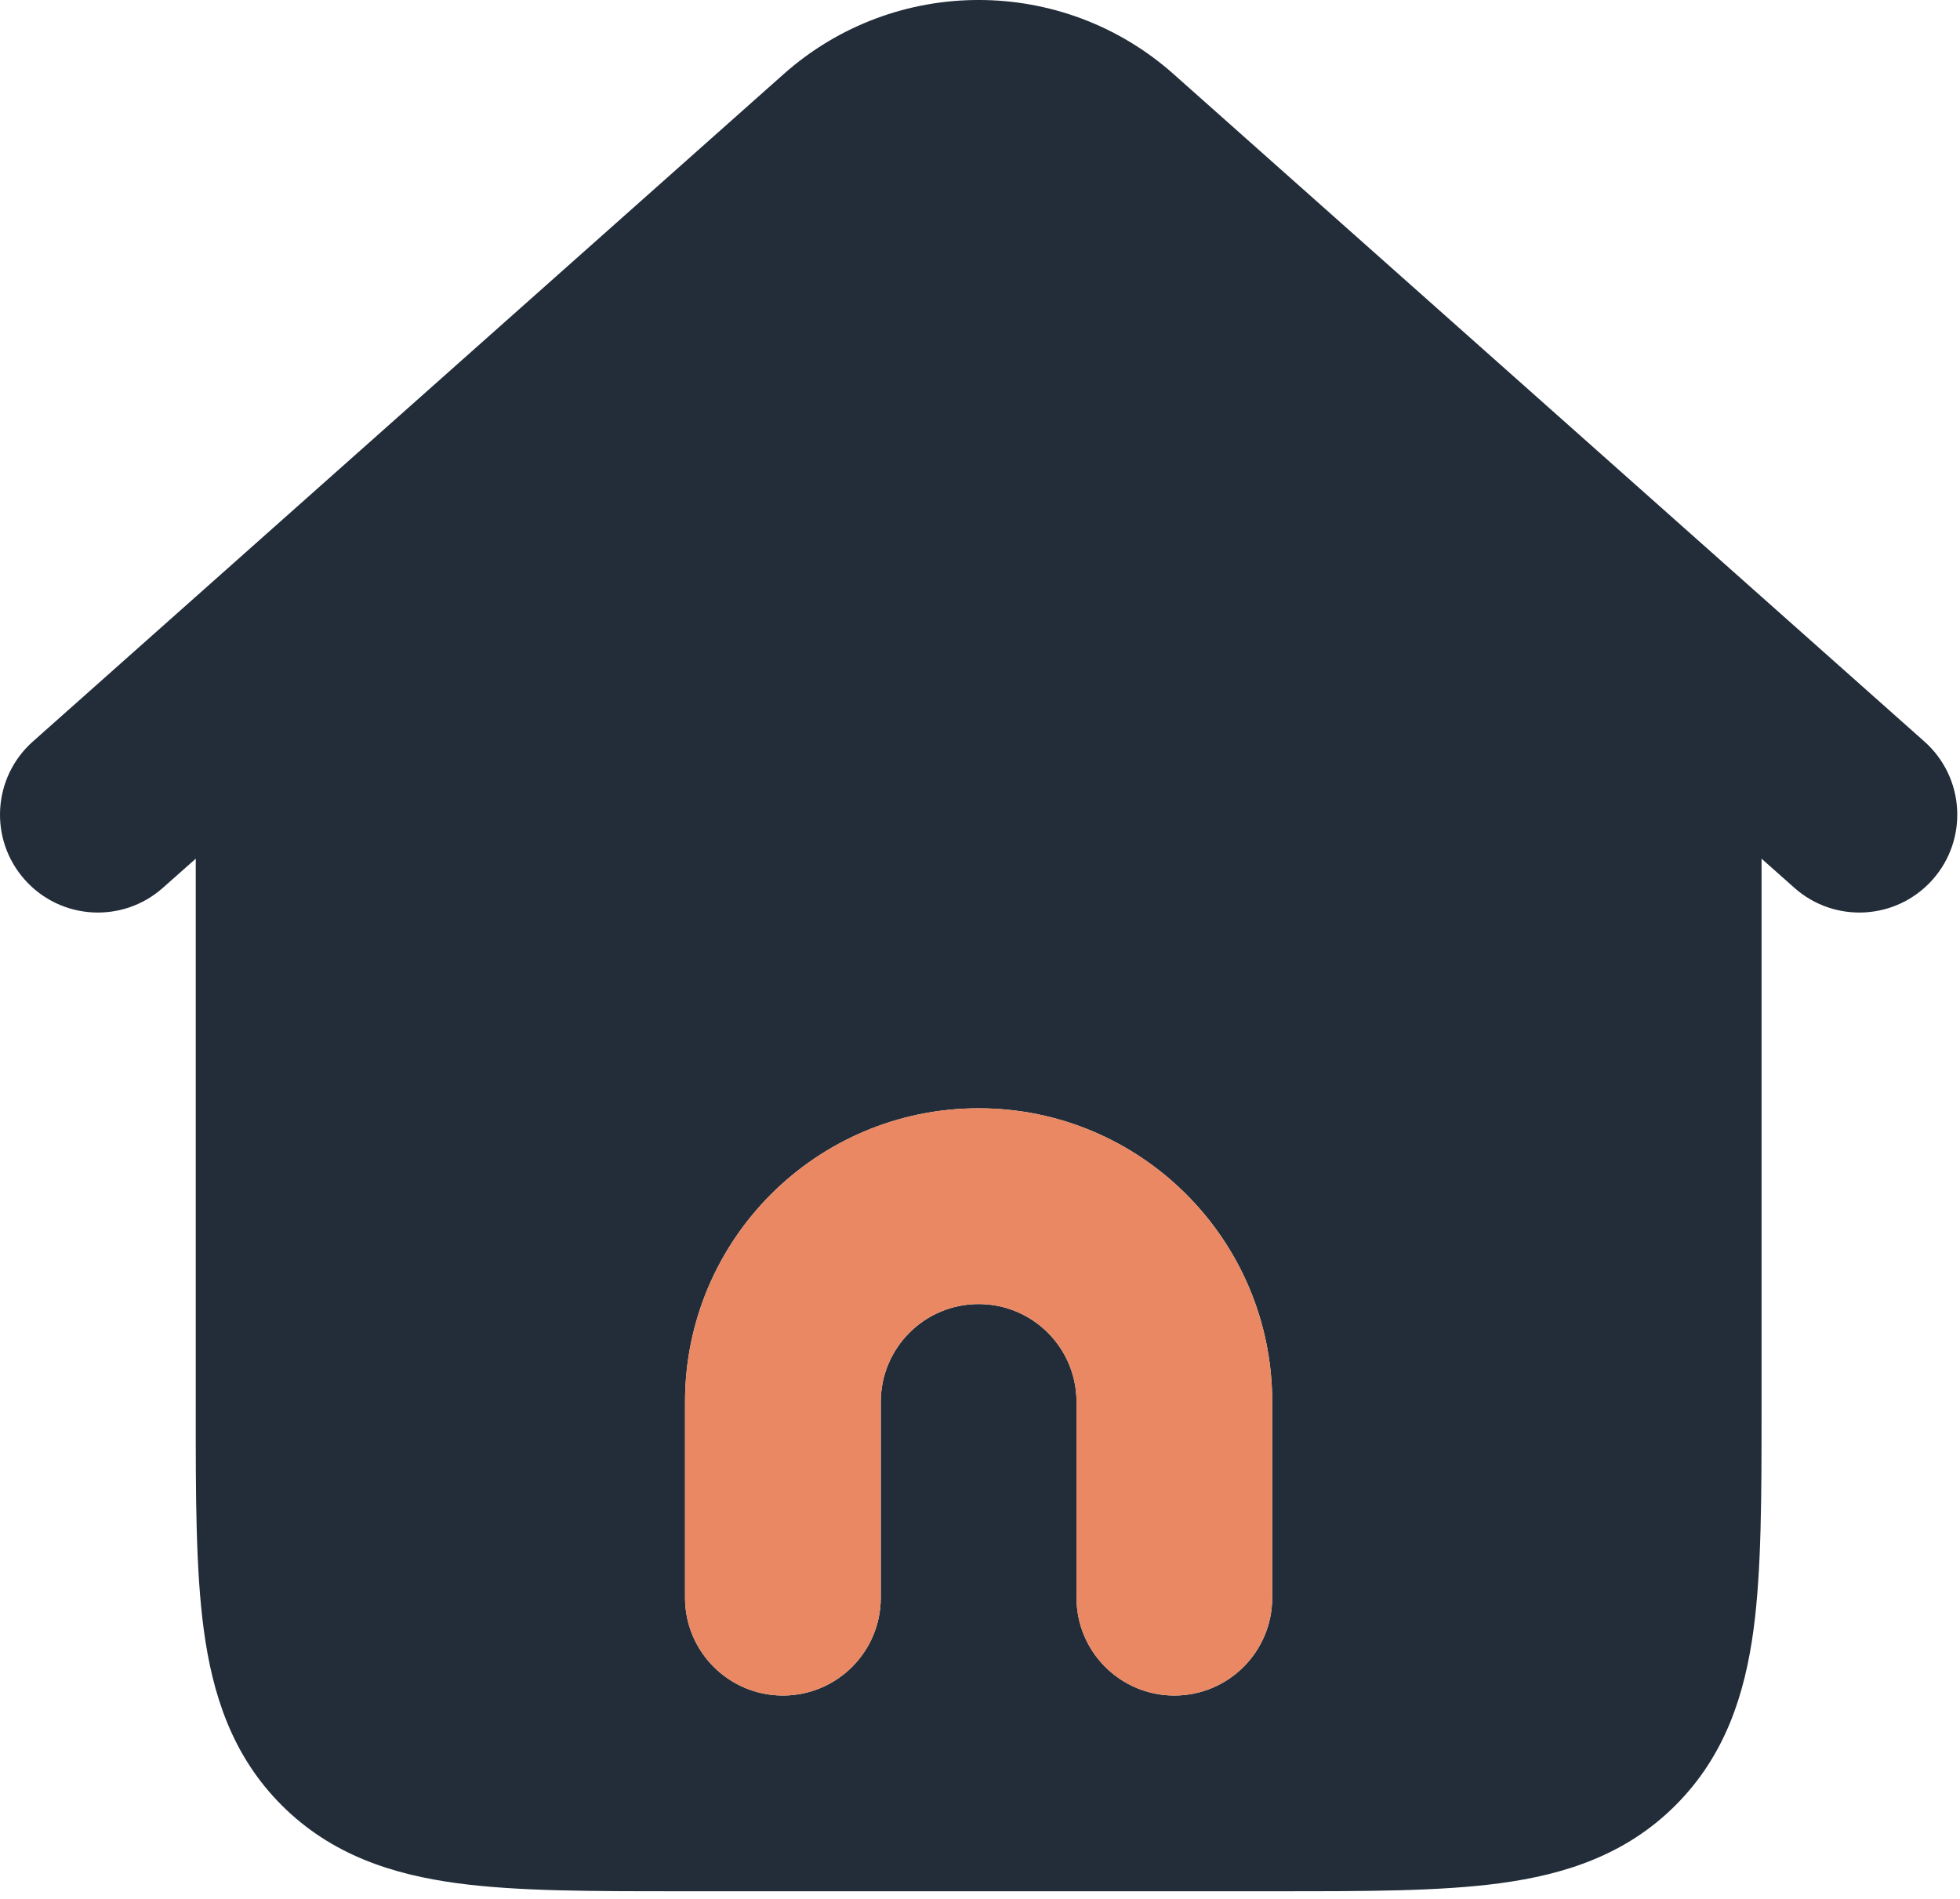 <svg width="32" height="31" viewBox="0 0 32 31" fill="none" xmlns="http://www.w3.org/2000/svg">
<path fill-rule="evenodd" clip-rule="evenodd" d="M19.162 1.211C17.346 -0.404 14.609 -0.404 12.793 1.211L0.536 12.106C-0.123 12.692 -0.183 13.702 0.404 14.361C0.99 15.021 2 15.08 2.659 14.494L3.196 14.018V22.992C3.195 24.408 3.195 25.628 3.327 26.606C3.468 27.653 3.785 28.657 4.599 29.471C5.414 30.286 6.418 30.603 7.465 30.744C8.442 30.876 9.663 30.875 11.079 30.875H20.876C22.293 30.875 23.513 30.876 24.49 30.744C25.538 30.603 26.542 30.286 27.356 29.471C28.17 28.657 28.488 27.653 28.629 26.606C28.76 25.628 28.76 24.408 28.76 22.992V14.018L29.296 14.494C29.956 15.08 30.965 15.021 31.552 14.361C32.138 13.702 32.079 12.692 31.419 12.106L19.162 1.211ZM15.978 21.289C15.095 21.289 14.38 22.004 14.38 22.887V26.082C14.38 26.965 13.665 27.68 12.782 27.68C11.9 27.68 11.184 26.965 11.184 26.082V22.887C11.184 20.239 13.33 18.093 15.978 18.093C18.625 18.093 20.771 20.239 20.771 22.887V26.082C20.771 26.965 20.056 27.68 19.173 27.68C18.291 27.68 17.576 26.965 17.576 26.082V22.887C17.576 22.004 16.86 21.289 15.978 21.289Z" fill="#222D39"/>
<path fill-rule="evenodd" clip-rule="evenodd" d="M15.978 21.289C16.86 21.289 17.575 22.004 17.575 22.887V26.082C17.575 26.965 18.291 27.68 19.173 27.68C20.056 27.68 20.771 26.965 20.771 26.082V22.887C20.771 20.239 18.625 18.093 15.978 18.093C13.33 18.093 11.184 20.239 11.184 22.887V26.082C11.184 26.965 11.9 27.68 12.782 27.68C13.665 27.68 14.38 26.965 14.38 26.082V22.887C14.38 22.004 15.095 21.289 15.978 21.289Z" fill="#E98862"/>
</svg>
